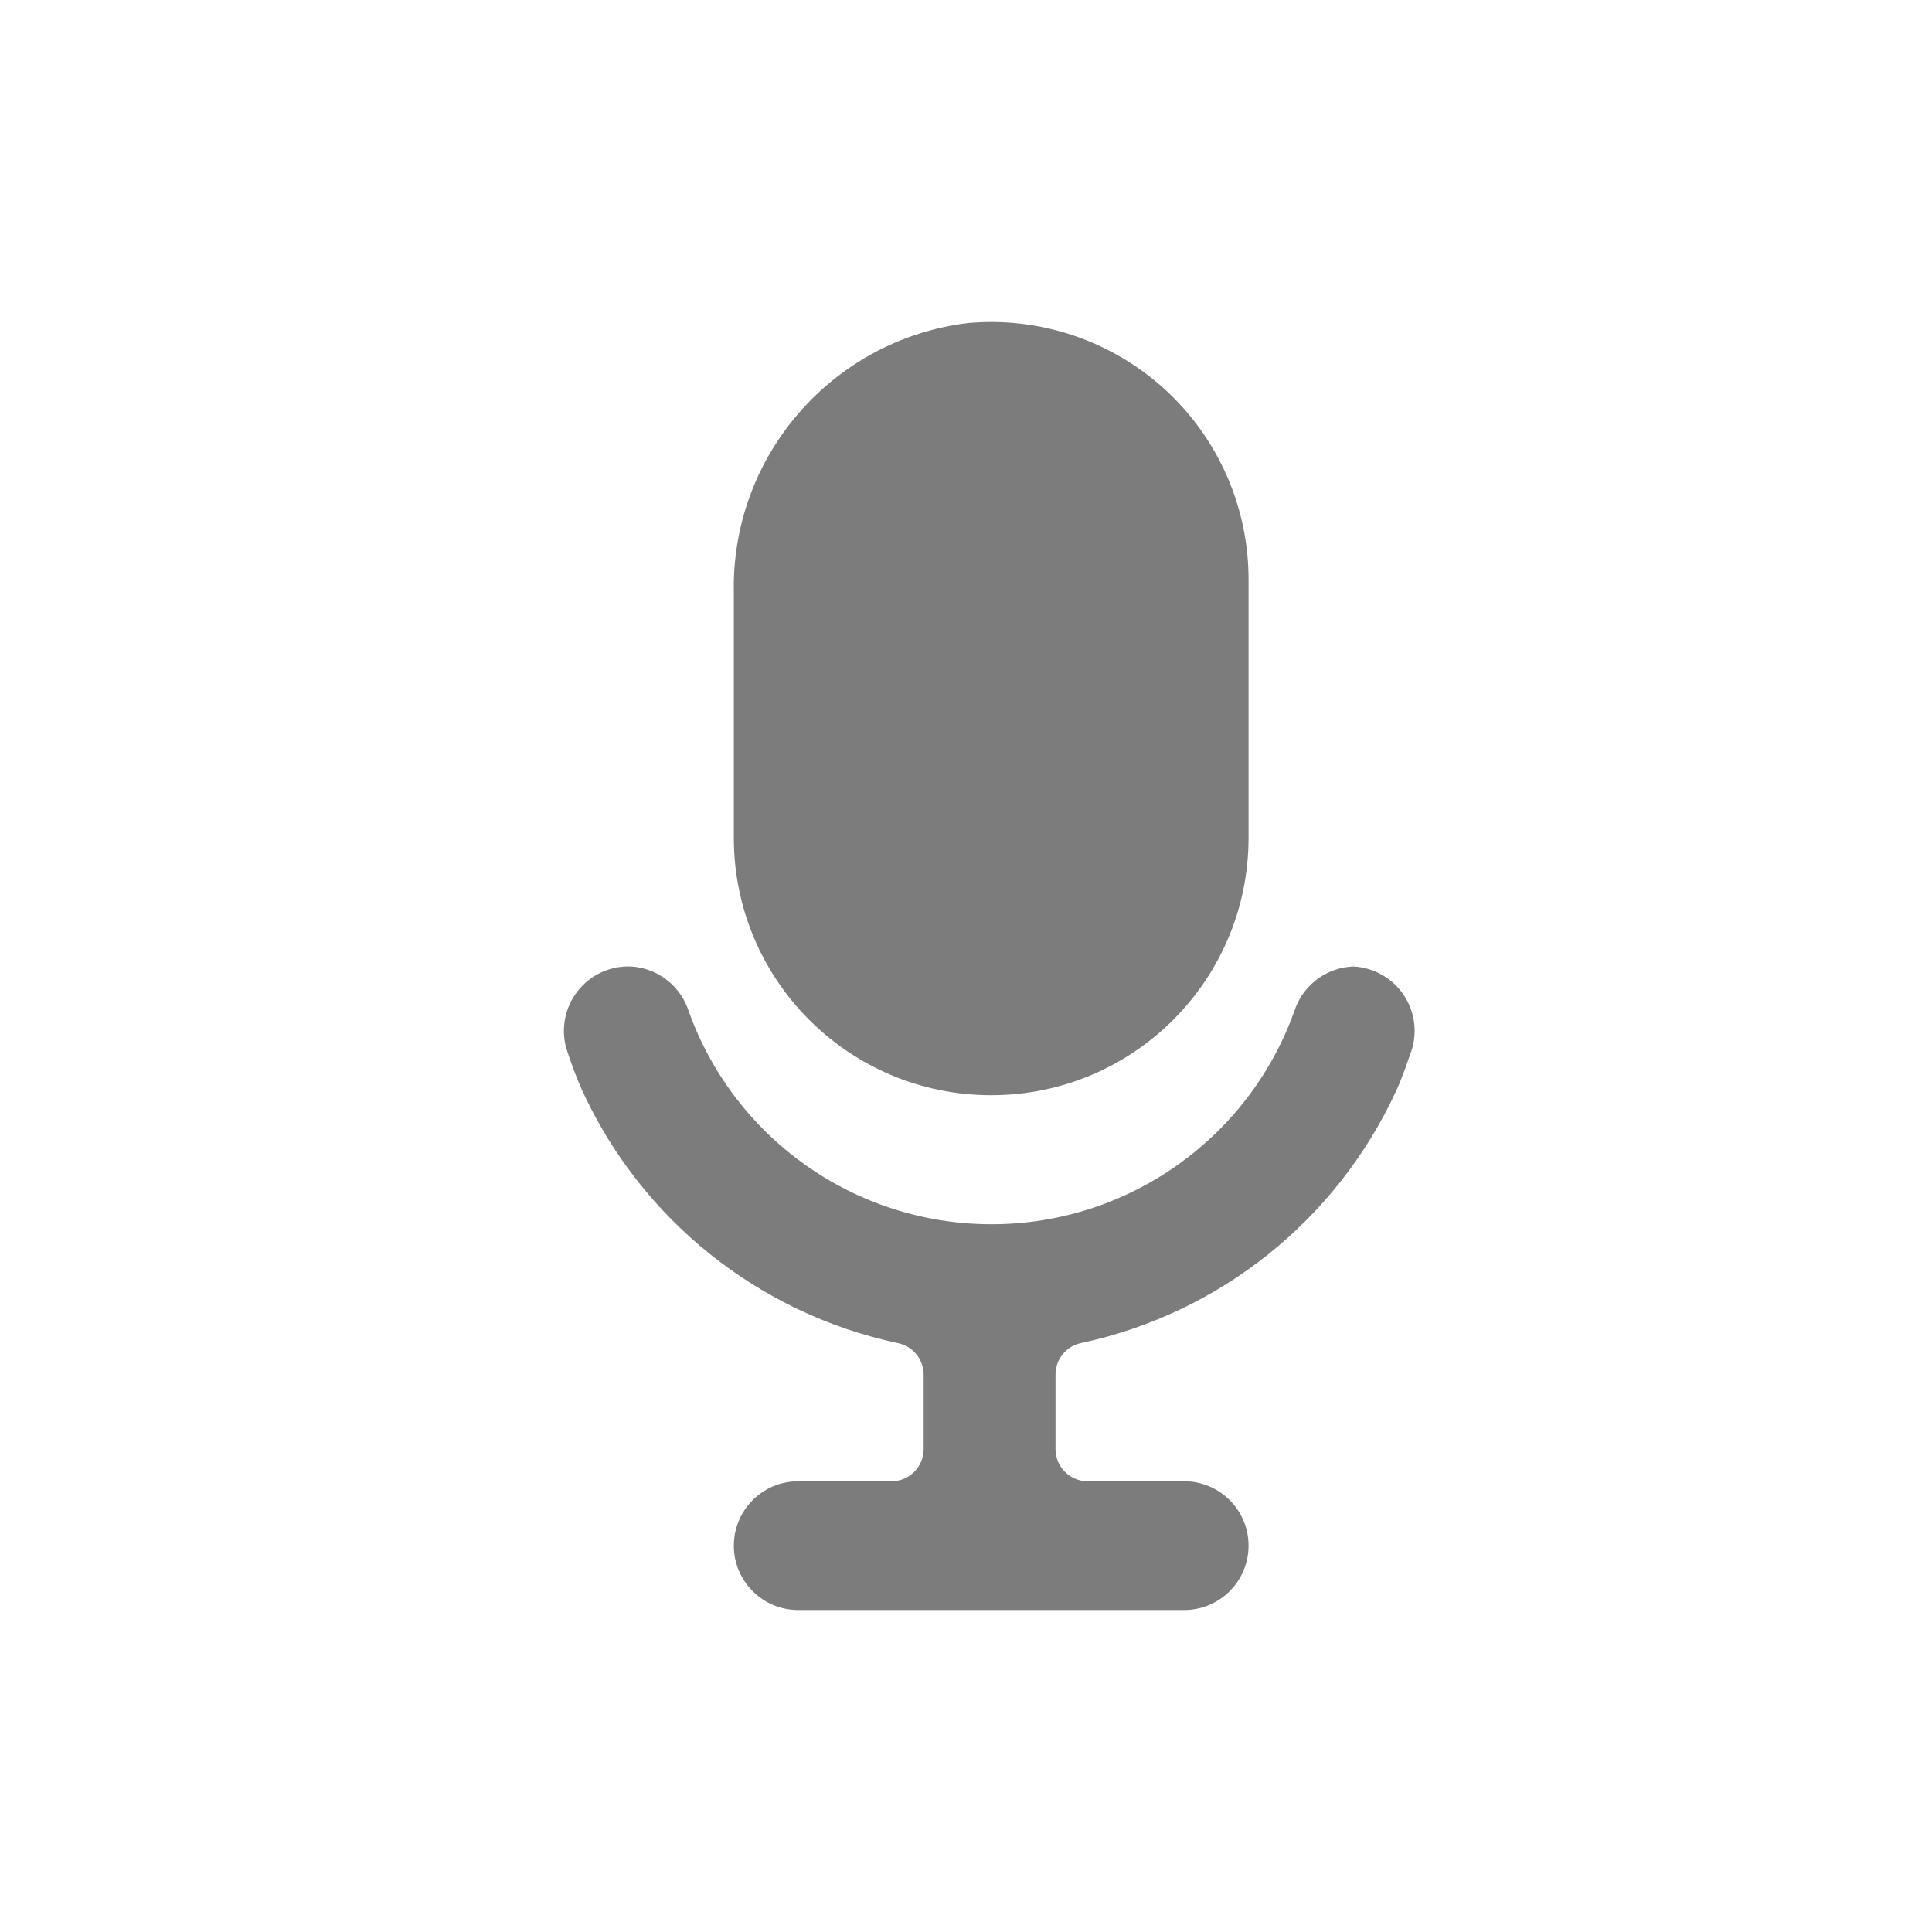 <?xml version="1.0" encoding="UTF-8"?>
<svg width="24px" height="24px" viewBox="0 0 24 24" version="1.1" xmlns="http://www.w3.org/2000/svg" xmlns:xlink="http://www.w3.org/1999/xlink">
    <g id="图标" stroke="none" stroke-width="1" fill="none" fill-rule="evenodd">
        <g transform="translate(-598, -126)" fill="#7C7C7C" fill-rule="nonzero" id="navigation-menu备份-12">
            <g transform="translate(598, 126)">
                <path d="M16.813,12.006 C16.493,12.017 16.209,12.219 16.094,12.518 C15.537,14.128 14.02,15.208 12.317,15.208 C10.613,15.208 9.097,14.128 8.54,12.518 C8.427,12.224 8.151,12.023 7.837,12.006 C7.579,11.996 7.333,12.11 7.175,12.313 C7.016,12.516 6.965,12.783 7.037,13.03 C7.094,13.209 7.16,13.385 7.237,13.557 C7.976,15.156 9.424,16.314 11.146,16.683 C11.335,16.717 11.473,16.882 11.474,17.074 L11.474,18.002 C11.474,18.222 11.295,18.401 11.074,18.401 L9.915,18.401 C9.473,18.401 9.116,18.759 9.116,19.201 C9.116,19.642 9.473,20 9.915,20 L14.711,20 C15.152,20 15.51,19.642 15.51,19.201 C15.51,18.759 15.152,18.401 14.711,18.401 L13.512,18.401 C13.291,18.401 13.112,18.222 13.112,18.002 L13.112,17.074 C13.112,16.884 13.246,16.721 13.432,16.683 C15.154,16.314 16.602,15.156 17.341,13.557 C17.413,13.405 17.477,13.214 17.541,13.03 C17.61,12.795 17.567,12.541 17.425,12.342 C17.283,12.142 17.058,12.019 16.813,12.006 L16.813,12.006 Z" id="路径"></path>
                <path d="M12.313,13.605 C14.079,13.605 15.51,12.174 15.51,10.408 L15.51,7.21 C15.514,6.31 15.138,5.45 14.475,4.841 C13.811,4.233 12.922,3.932 12.025,4.013 C10.334,4.218 9.074,5.675 9.116,7.378 L9.116,10.408 C9.116,12.174 10.547,13.605 12.313,13.605 Z" id="路径"></path>
            </g>
        </g>
    </g>
</svg>